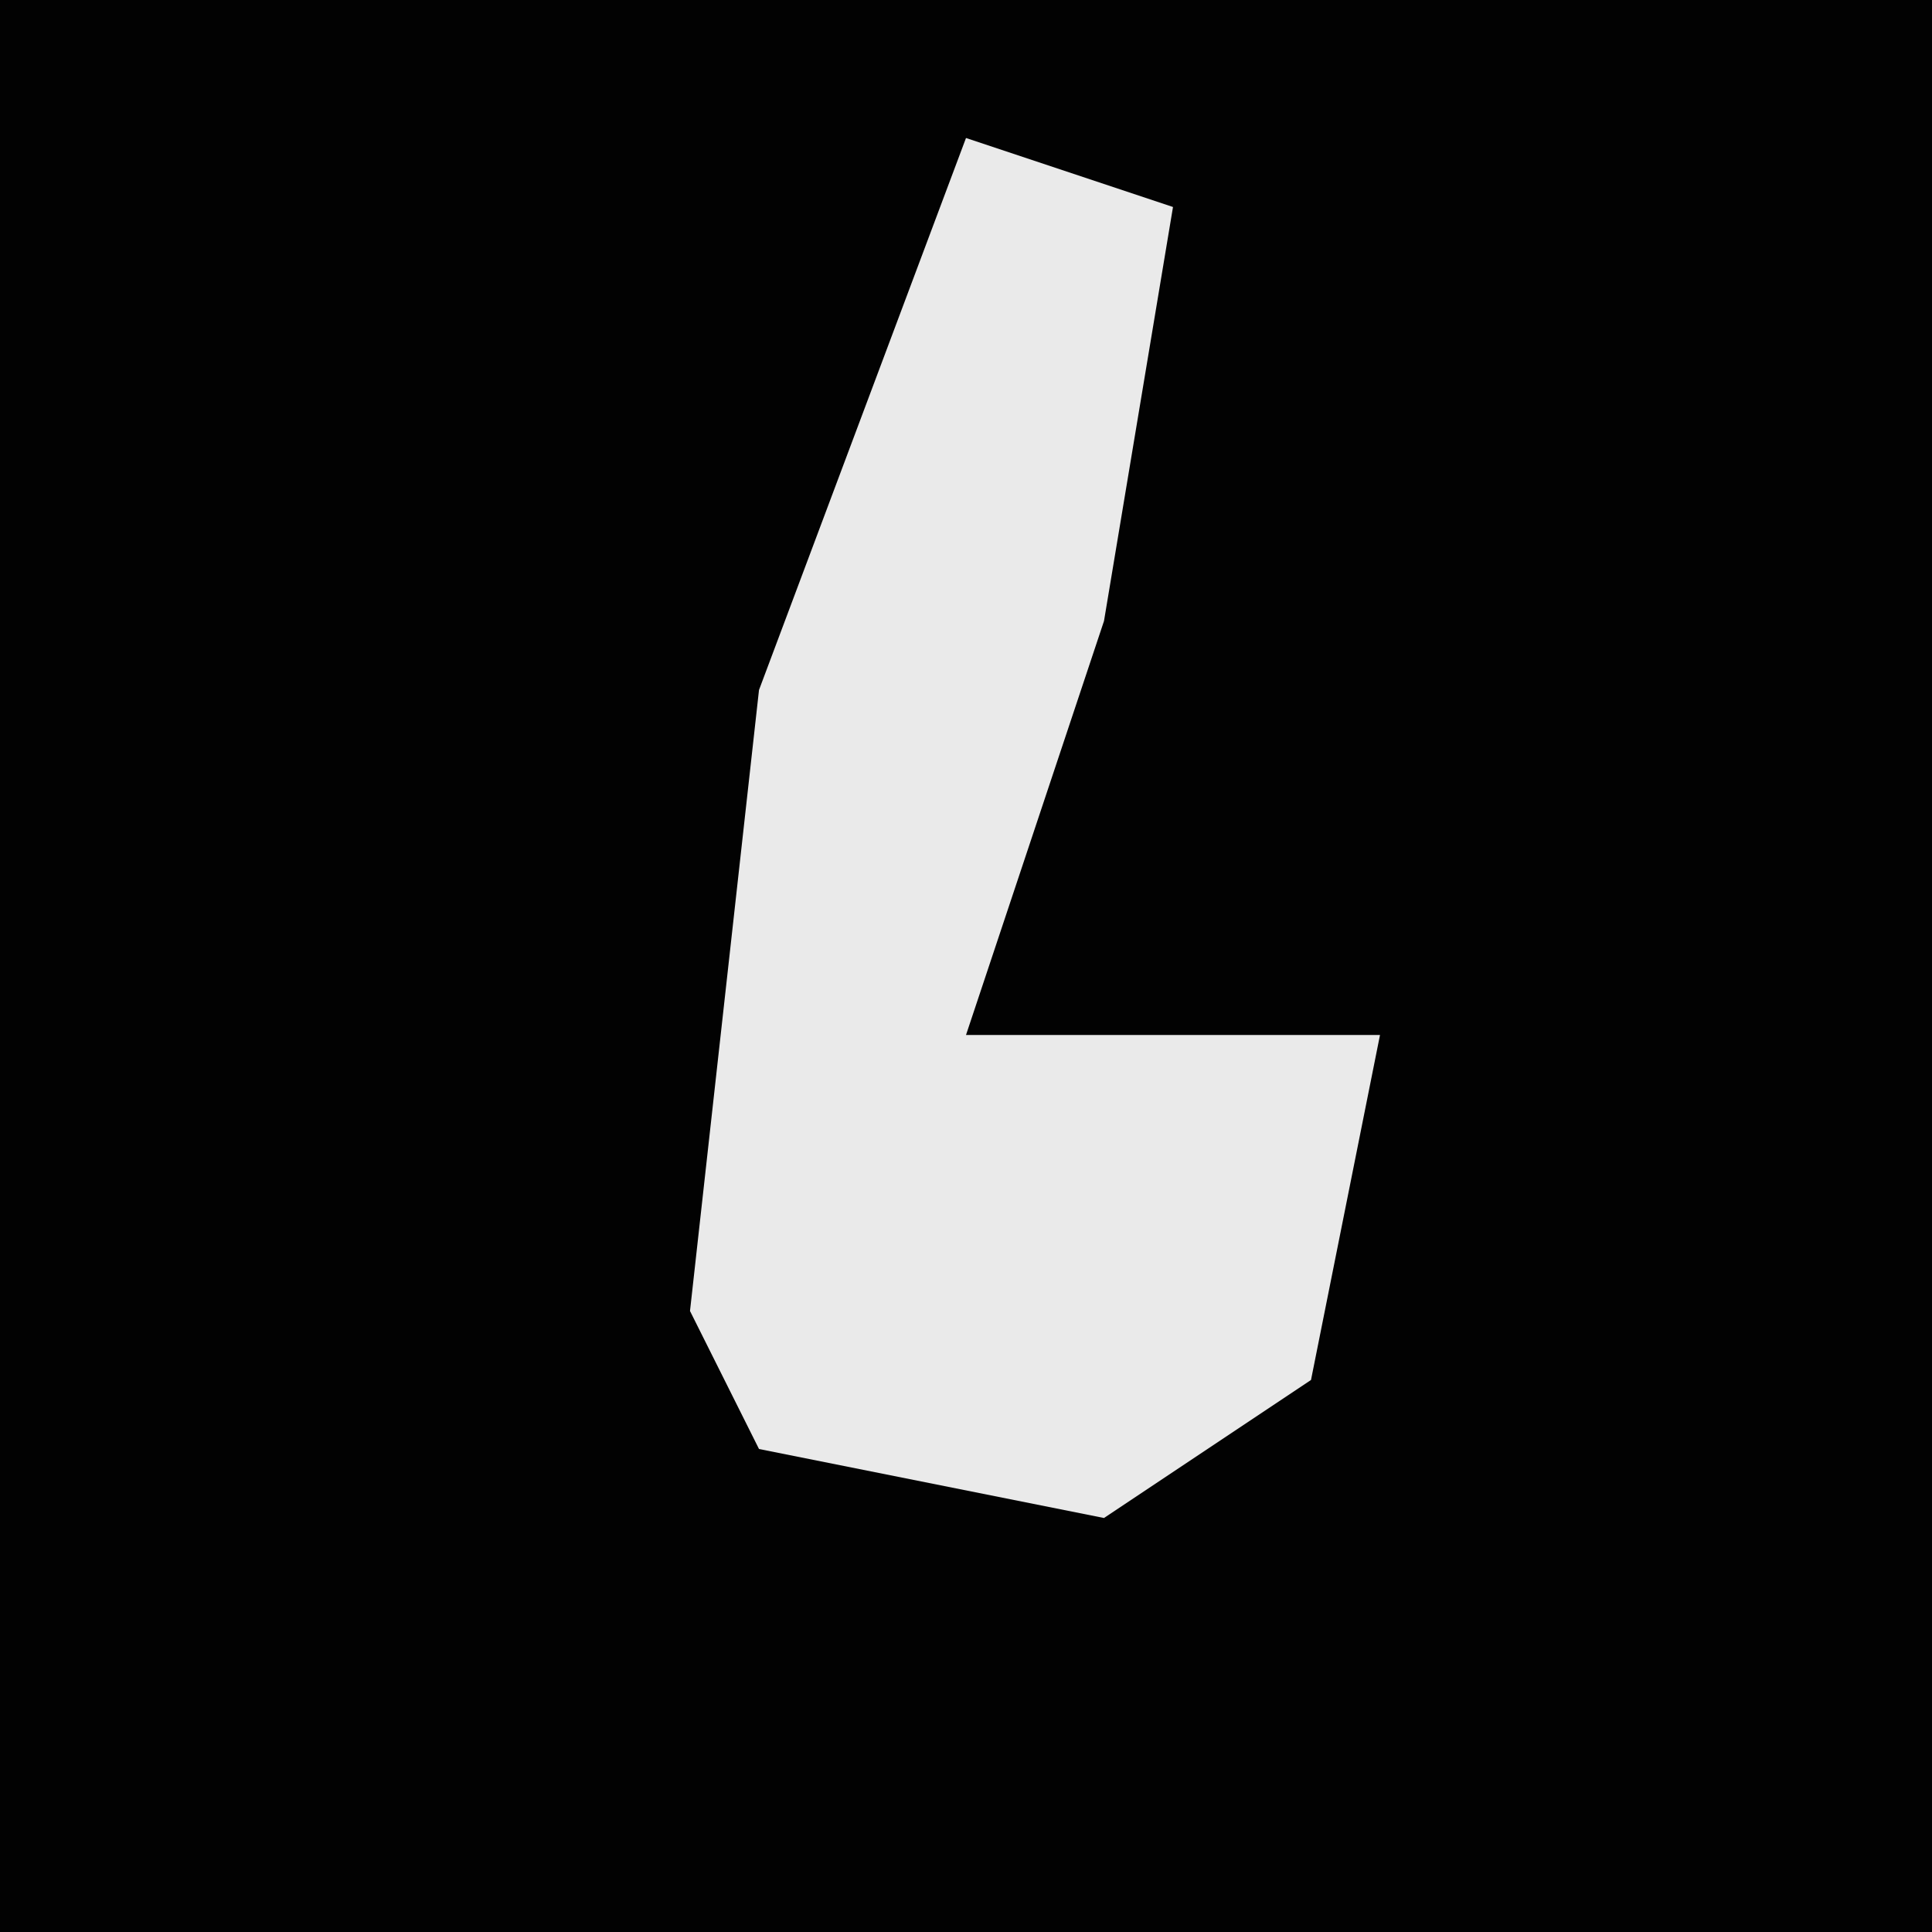 <?xml version="1.0" encoding="UTF-8"?>
<svg version="1.1" xmlns="http://www.w3.org/2000/svg" width="28" height="28">
<path d="M0,0 L28,0 L28,28 L0,28 Z " fill="#020202" transform="translate(0,0)"/>
<path d="M0,0 L3,1 L2,7 L0,13 L6,13 L5,18 L2,20 L-3,19 L-4,17 L-3,8 Z " fill="#EAEAEA" transform="translate(14,2)"/>
</svg>
